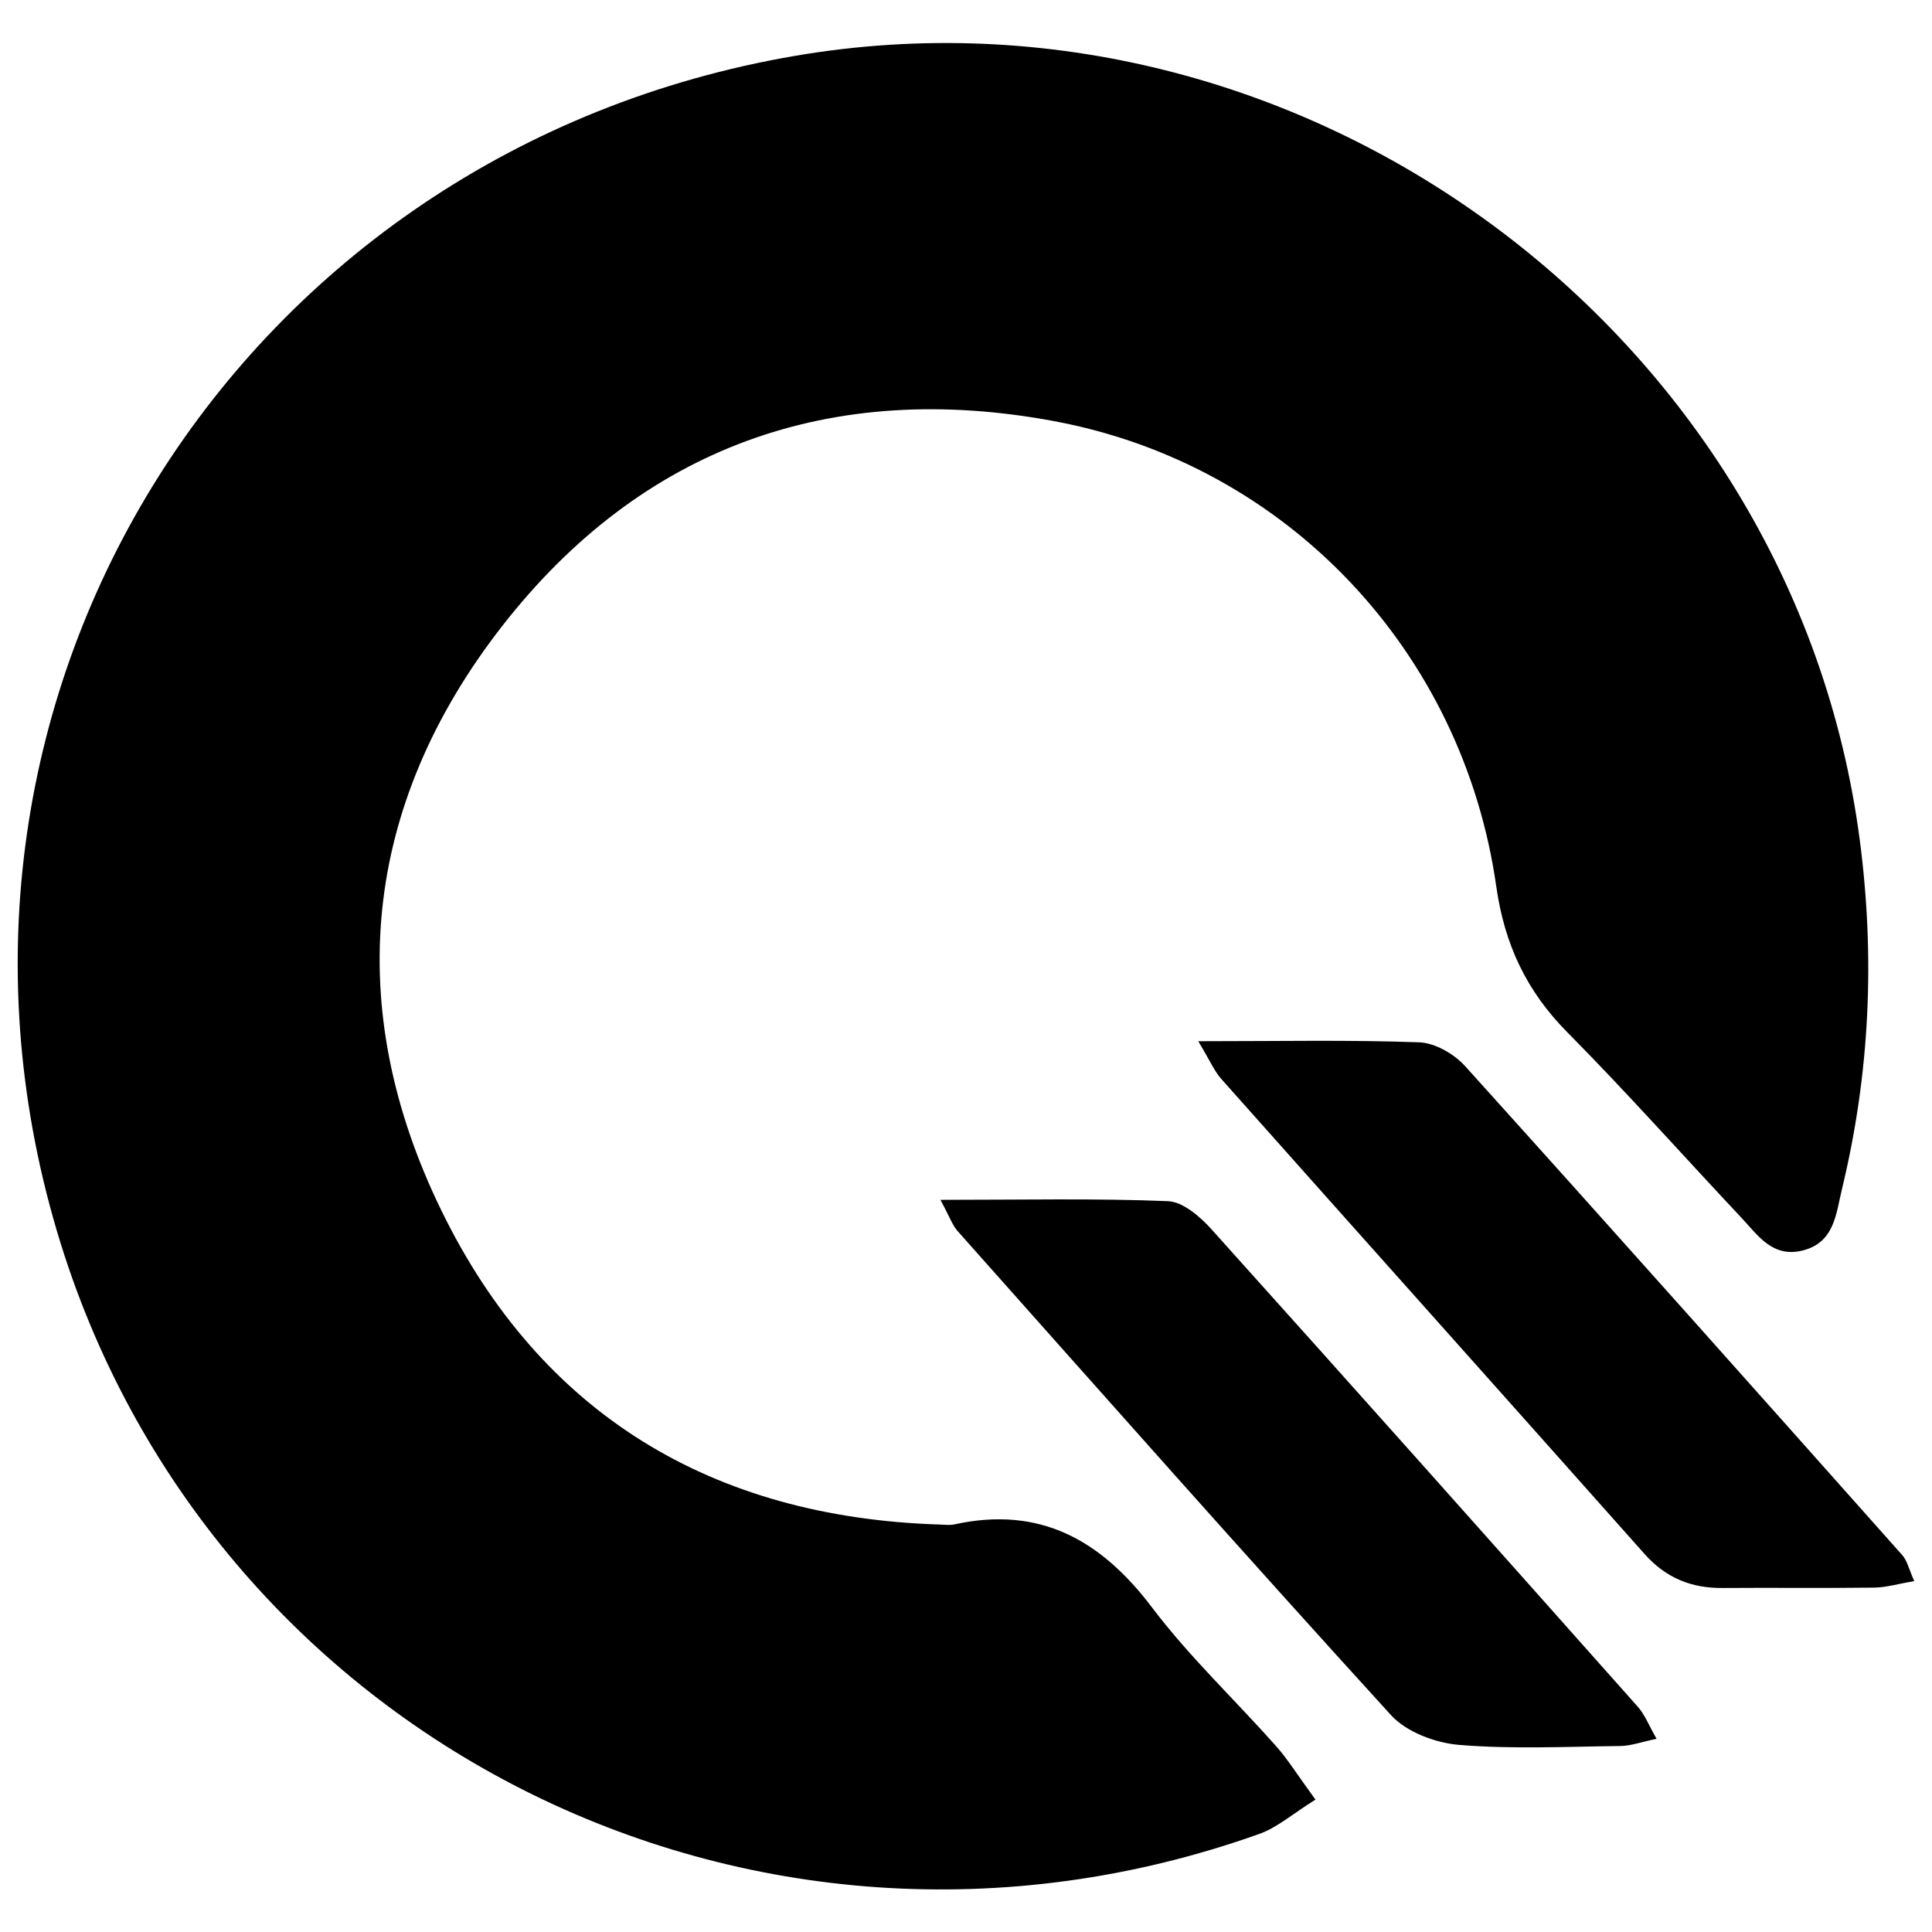 <?xml version="1.0" encoding="iso-8859-1"?>
<!-- Generator: Adobe Illustrator 19.0.0, SVG Export Plug-In . SVG Version: 6.00 Build 0)  -->
<svg version="1.1" id="Layer_1" xmlns="http://www.w3.org/2000/svg" xmlns:xlink="http://www.w3.org/1999/xlink" x="0px" y="0px"
	 viewBox="0 0 2000 2000" style="enable-background:new 0 0 2000 2000;" xml:space="preserve">
<path d="M1361.771,1862.955c-23.454,14.583-39.435,28.85-58.125,35.509C776.05,2086.414,213.278,1796.686,58.745,1273.817
	C-105.844,716.921,248.641,156.164,822.986,57.824C1346.9-31.882,1855.918,343.102,1925.149,868.998
	c16.068,122.061,10.542,242.608-18.386,362.045c-6.156,25.419-7.619,55.578-41.26,63.608c-30.844,7.362-45.776-15.938-62.796-34.048
	c-60.137-63.989-118.535-129.681-180.287-192.059c-42.305-42.734-64.973-90.975-73.492-150.926
	c-34.531-243.009-216.216-436.499-457.475-481.617C860.71,392.85,664.398,462.748,519.949,647.983
	c-144.704,185.562-165.753,394.709-62.927,605.347c102.785,210.554,280.228,317.54,515.762,324.854
	c5.061,0.157,10.332,0.912,15.169-0.148c88.558-19.408,151.783,16.133,204.673,86.069c38.553,50.978,85.687,95.426,128.312,143.393
	C1332.992,1821.062,1342.641,1836.763,1361.771,1862.955z M991.218,1274.301c149.079,167.539,297.699,335.502,448.772,501.228
	c16.016,17.569,46.093,28.785,70.643,30.798c55.279,4.532,111.187,1.79,166.829,1.145c10.797-0.125,21.548-4.174,37.427-7.474
	c-8.144-14.145-12.192-25.006-19.372-33.083c-146.753-165.094-293.629-330.081-441.351-494.306
	c-11.781-13.097-29.578-28.54-45.133-29.168c-75.105-3.033-150.4-1.367-235.522-1.367
	C983.344,1260.235,985.986,1268.421,991.218,1274.301z M1264.283,1116.933c145.935,164.062,292.365,327.682,438.221,491.814
	c21.904,24.649,48.231,35.38,80.525,35.129c52.362-0.406,104.735,0.309,157.091-0.382c12.608-0.166,25.169-3.989,41.493-6.767
	c-5.564-12.401-7.275-21.119-12.361-26.835c-150.432-169.099-300.897-338.173-452.524-506.197
	c-11.389-12.62-31.214-24.08-47.537-24.681c-72.224-2.659-144.602-1.151-228.753-1.151
	C1252.569,1097.994,1256.994,1108.738,1264.283,1116.933z"/>
</svg>
